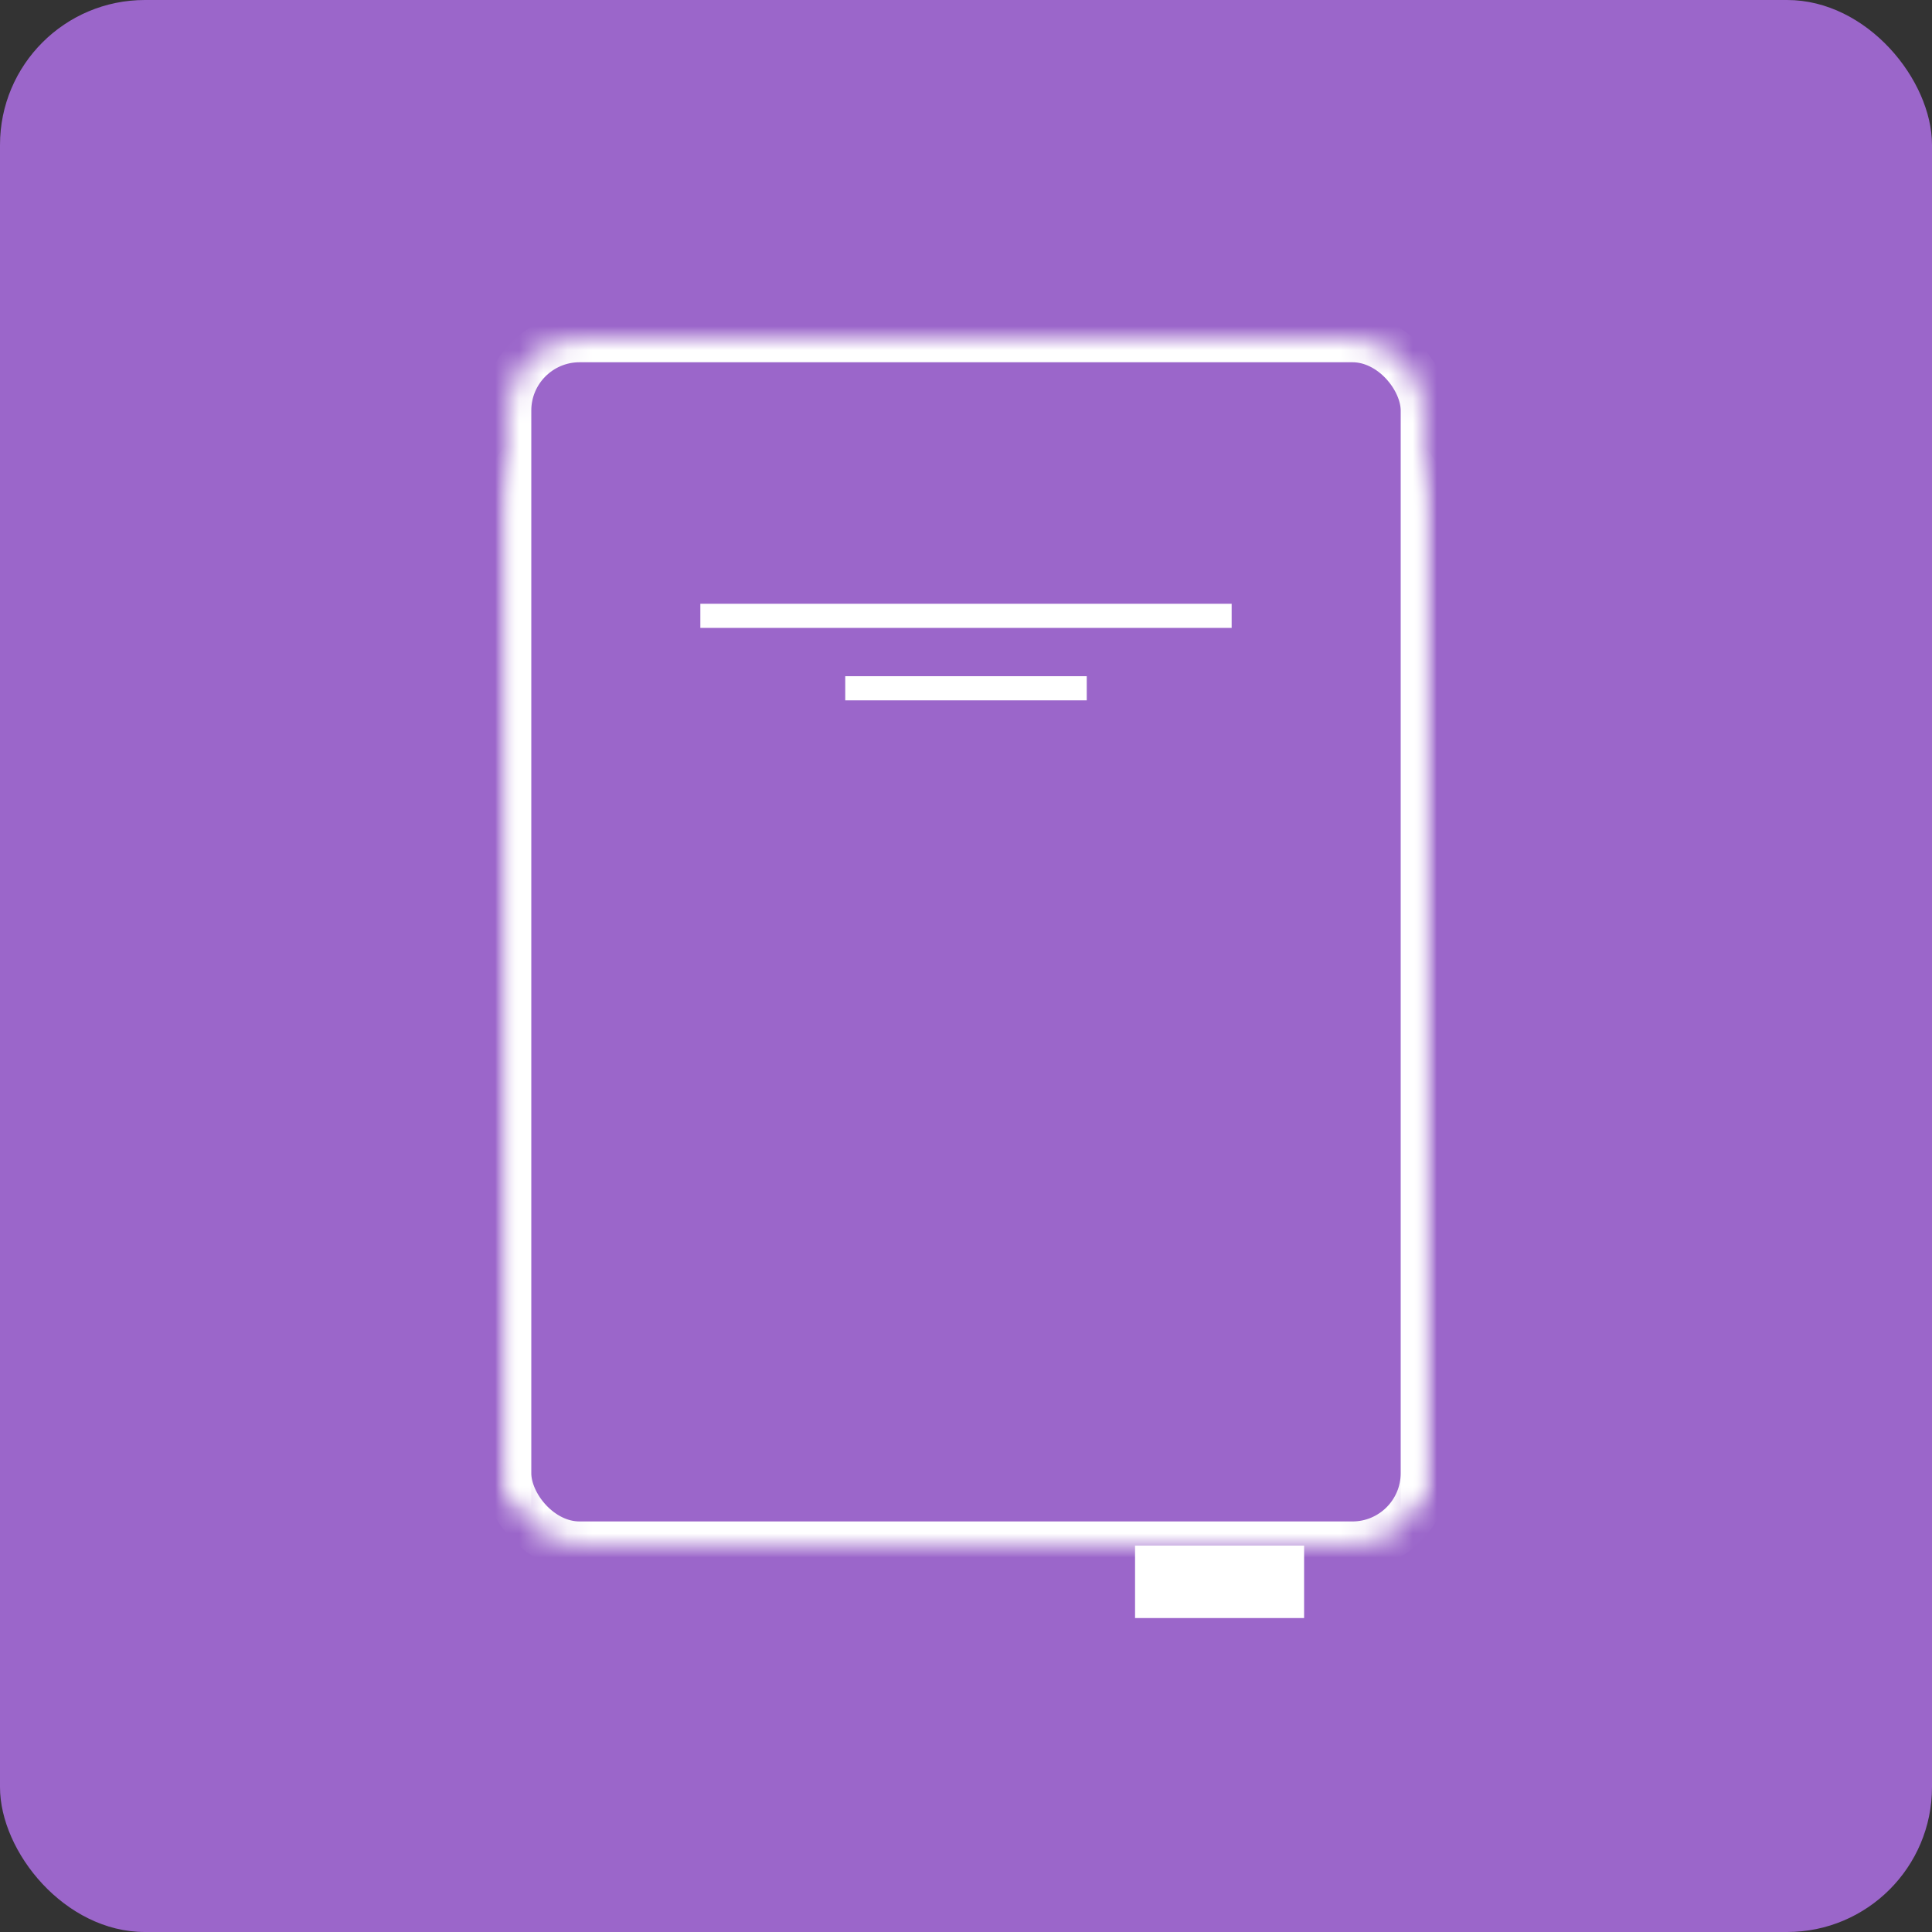 <?xml version="1.0" encoding="UTF-8"?>
<svg width="80px" height="80px" viewBox="0 0 80 80" version="1.1" xmlns="http://www.w3.org/2000/svg" xmlns:xlink="http://www.w3.org/1999/xlink">
    <rect x="0" y="0" width="80" height="80" fill="#333333" stroke="none"/>
    <!-- Generator: Sketch 41.1 (35376) - http://www.bohemiancoding.com/sketch -->
    <title>cgl</title>
    <desc>Created with Sketch.</desc>
    <defs>
        <rect id="path-1" x="0" y="4" width="38" height="48" rx="3"></rect>
        <mask id="mask-2" maskContentUnits="userSpaceOnUse" maskUnits="objectBoundingBox" x="0" y="0" width="38" height="48" fill="white">
            <use xlink:href="#path-1"></use>
        </mask>
        <rect id="path-3" x="0" y="0" width="38" height="50" rx="3"></rect>
        <mask id="mask-4" maskContentUnits="userSpaceOnUse" maskUnits="objectBoundingBox" x="0" y="0" width="38" height="50" fill="white">
            <use xlink:href="#path-3"></use>
        </mask>
    </defs>
    <g id="Page-1" stroke="none" stroke-width="1" fill="none" fill-rule="evenodd">
        <g id="landing-page" transform="translate(-730, -2211)">
            <g id="links" transform="translate(250, 2147)">
                <g transform="translate(0, 64)" id="link">
                    <g transform="translate(480, 0)">
                        <g id="cgl">
                            <rect id="img" fill="#9B66CA" x="0" y="0" width="80" height="80" rx="6"></rect>
                            <g id="icon" transform="translate(21, 14)">
                                <use id="bg" stroke="#FFFFFF" mask="url(#mask-2)" stroke-width="2" fill="#9B66CA" xlink:href="#path-1"></use>
                                <rect id="doc" fill="#FFFFFF" x="26" y="50" width="7" height="3"></rect>
                                <use id="bg" stroke="#FFFFFF" mask="url(#mask-4)" stroke-width="2" fill="#9B66CA" xlink:href="#path-3"></use>
                                <rect id="line" fill="#FFFFFF" x="8" y="11" width="22" height="1"></rect>
                                <rect id="line" fill="#FFFFFF" x="14" y="14" width="10" height="1"></rect>
                            </g>
                        </g>
                    </g>
                </g>
            </g>
        </g>
    </g>
</svg>